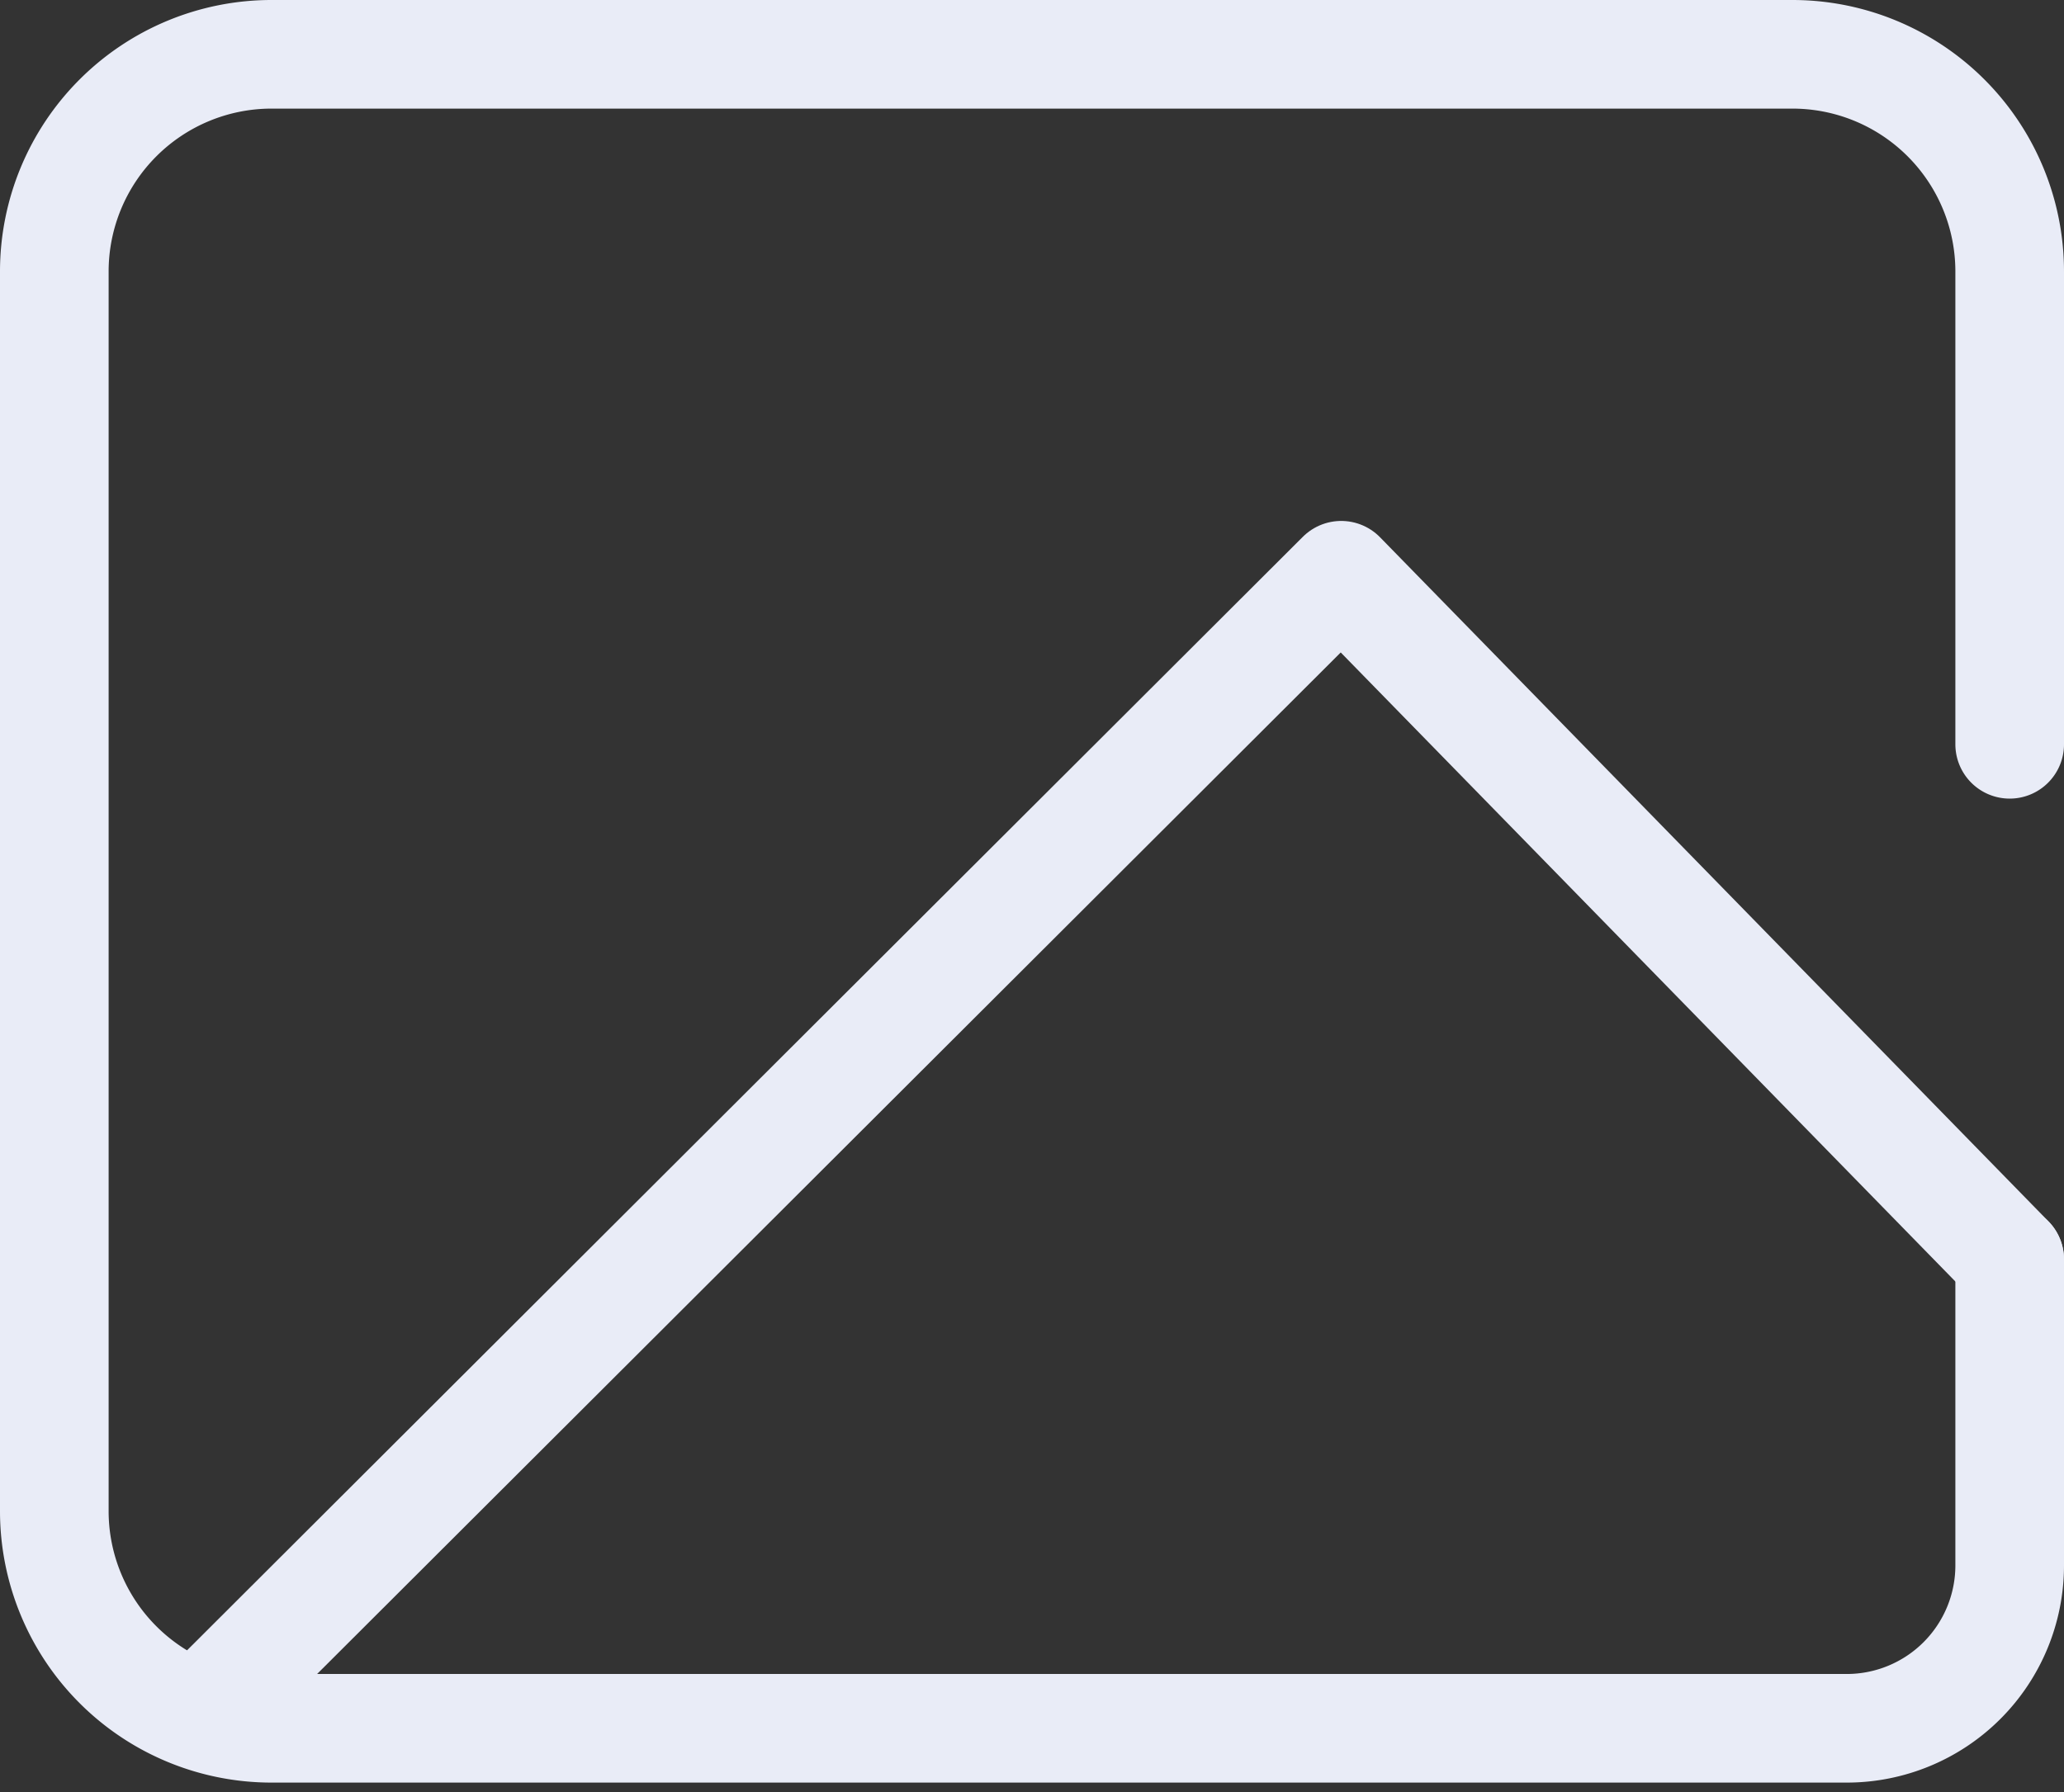 <svg xmlns="http://www.w3.org/2000/svg" width="38" height="33" viewBox="0 0 38 33"><rect x="0" y="0" width="38" height="33" fill="#333333" stroke="none"/><g><g><g><path fill="none" stroke="#e9ecf7" stroke-linecap="round" stroke-linejoin="round" stroke-miterlimit="20" stroke-width="2" d="M37 23.192v5.634a3 3 0 0 1-3 3H5a4 4 0 0 1-4-4V5a4 4 0 0 1 4-4h28a4 4 0 0 1 4 4v8.706"/></g><g><path fill="none" stroke="#e9ecf7" stroke-linecap="round" stroke-linejoin="round" stroke-miterlimit="20" stroke-width="2" d="M37 23.191v0L24.693 10.593v0L4 31.248v0"/></g></g></g></svg>